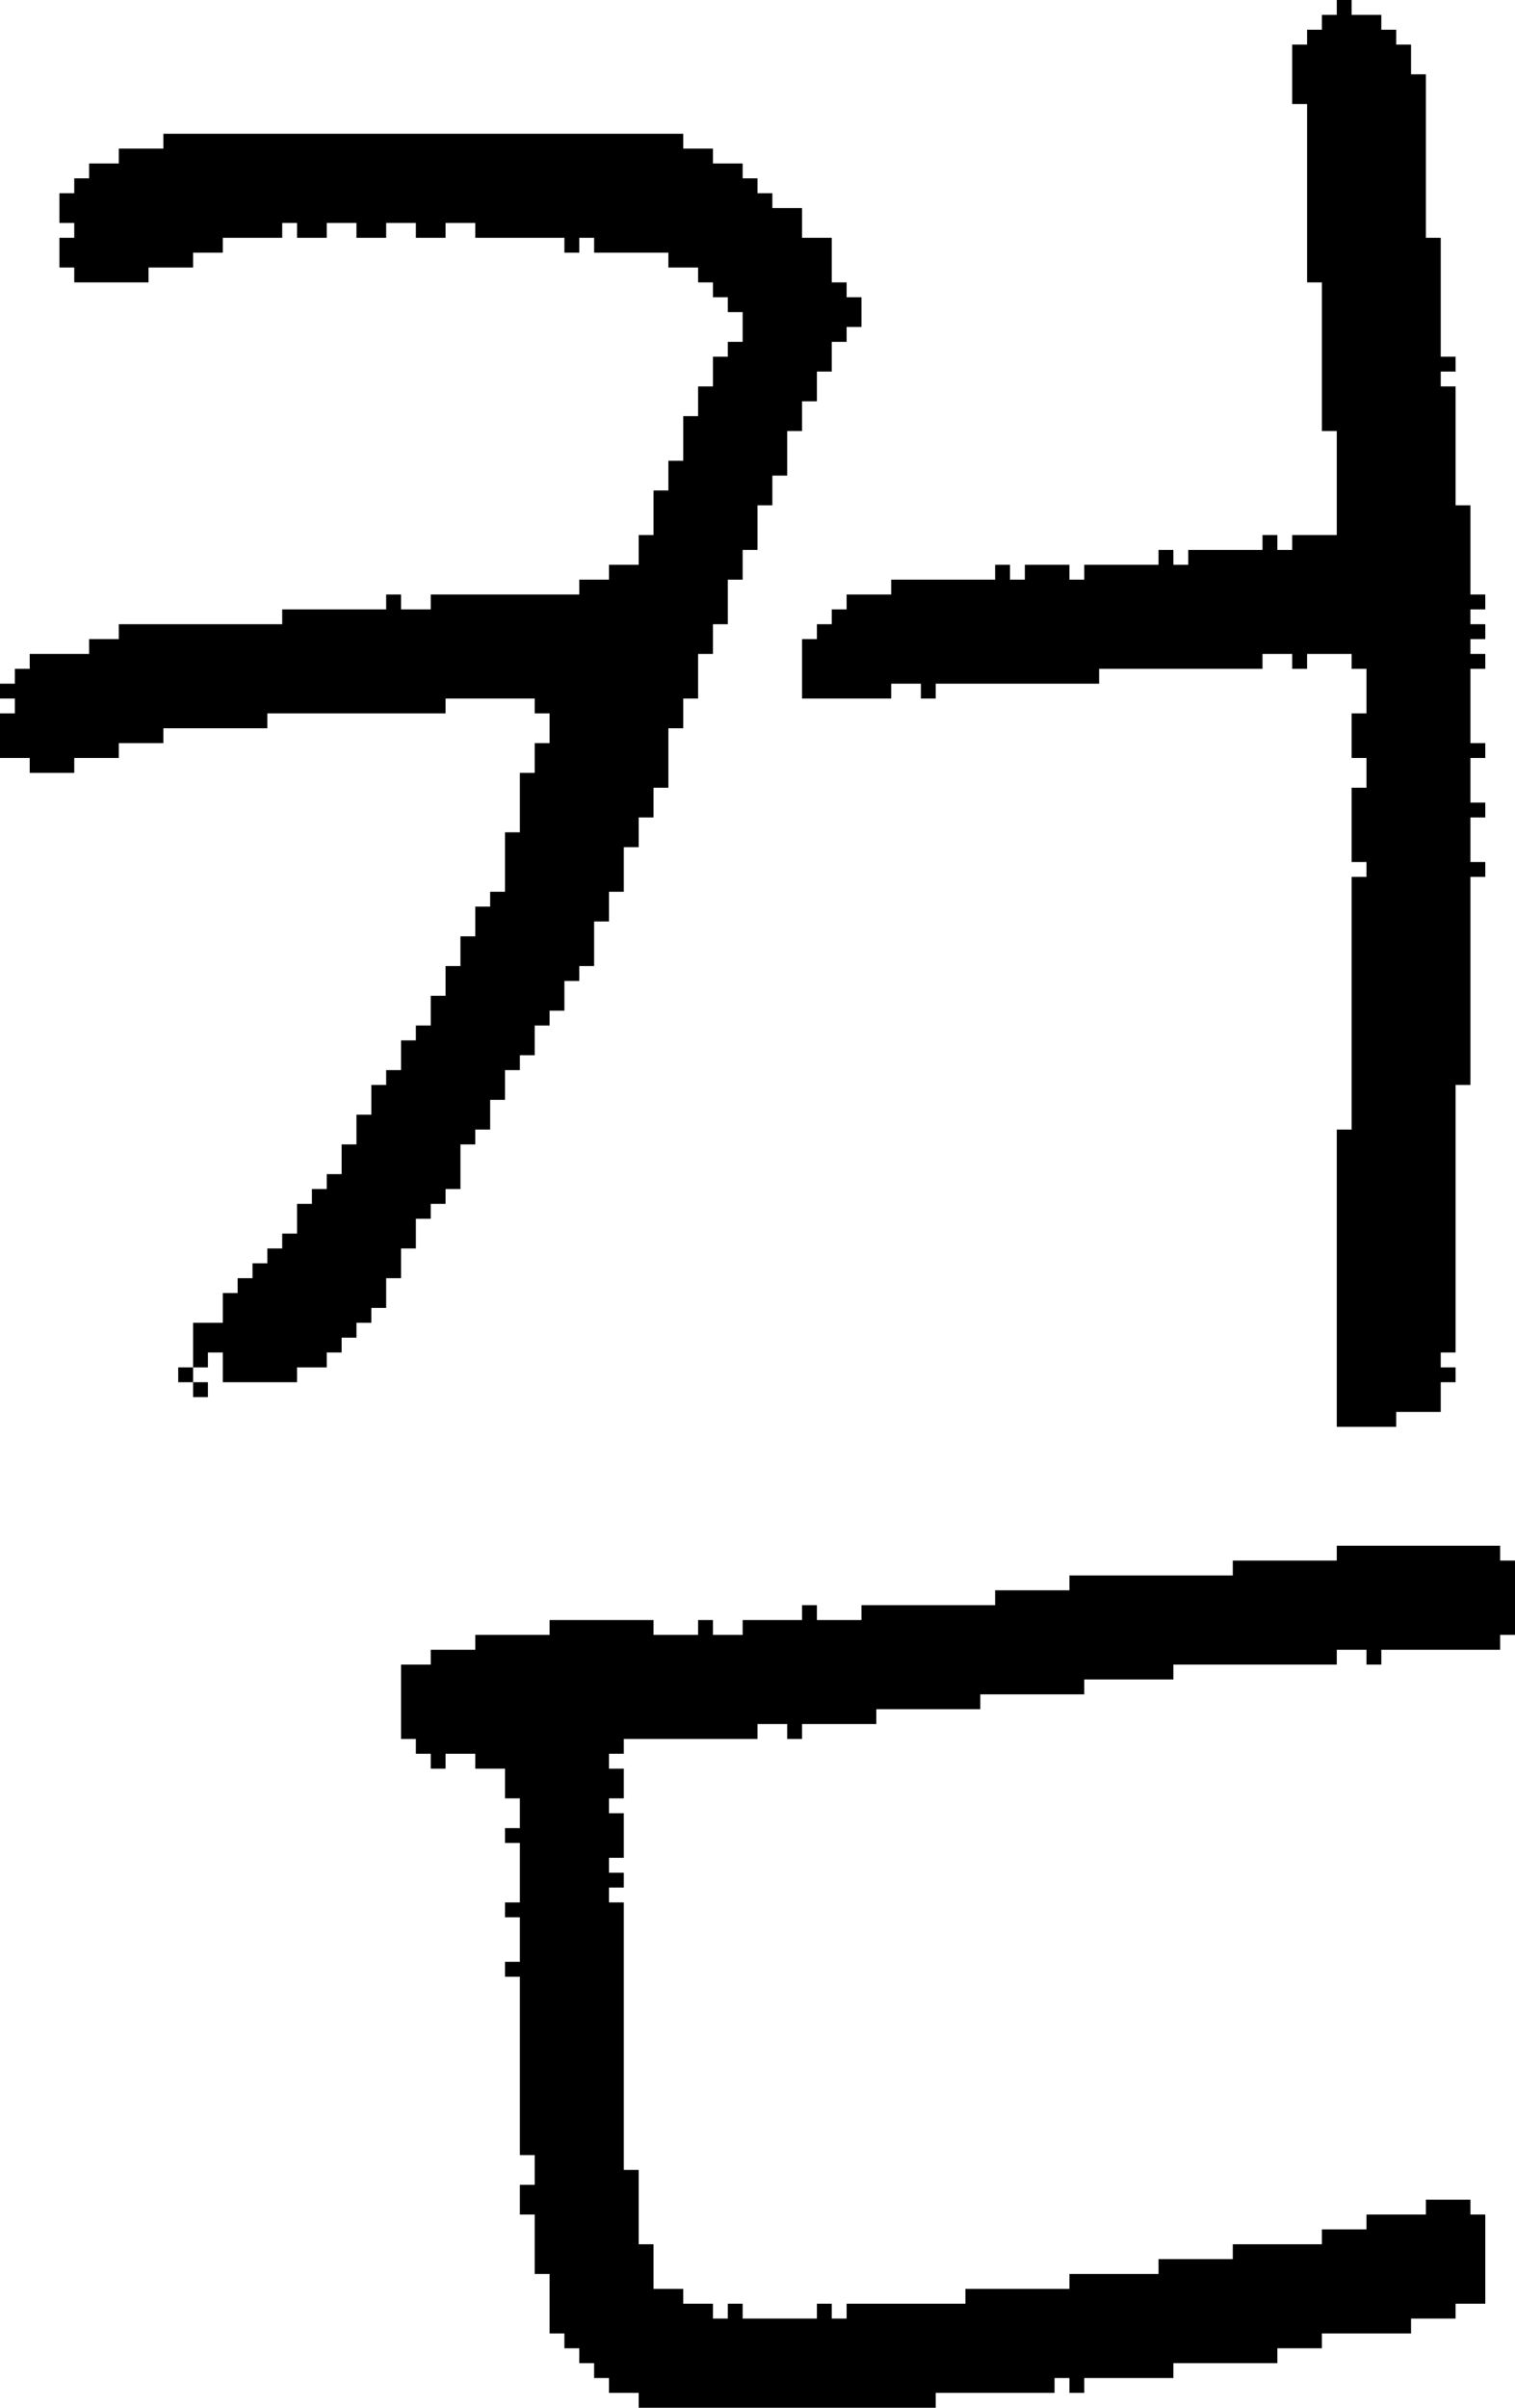 <?xml version="1.0" encoding="UTF-8" standalone="no"?>
<!DOCTYPE svg PUBLIC "-//W3C//DTD SVG 1.1//EN" 
  "http://www.w3.org/Graphics/SVG/1.1/DTD/svg11.dtd">
<svg width="102" height="162"
     xmlns="http://www.w3.org/2000/svg" version="1.1">
 <path d="  M 19,41  L 19,42  L 8,42  L 8,43  L 6,43  L 6,44  L 2,44  L 2,45  L 1,45  L 1,46  L 0,46  L 0,47  L 1,47  L 1,48  L 0,48  L 0,51  L 2,51  L 2,52  L 5,52  L 5,51  L 8,51  L 8,50  L 11,50  L 11,49  L 18,49  L 18,48  L 30,48  L 30,47  L 36,47  L 36,48  L 37,48  L 37,50  L 36,50  L 36,52  L 35,52  L 35,56  L 34,56  L 34,60  L 33,60  L 33,61  L 32,61  L 32,63  L 31,63  L 31,65  L 30,65  L 30,67  L 29,67  L 29,69  L 28,69  L 28,70  L 27,70  L 27,72  L 26,72  L 26,73  L 25,73  L 25,75  L 24,75  L 24,77  L 23,77  L 23,79  L 22,79  L 22,80  L 21,80  L 21,81  L 20,81  L 20,83  L 19,83  L 19,84  L 18,84  L 18,85  L 17,85  L 17,86  L 16,86  L 16,87  L 15,87  L 15,89  L 13,89  L 13,92  L 14,92  L 14,91  L 15,91  L 15,93  L 20,93  L 20,92  L 22,92  L 22,91  L 23,91  L 23,90  L 24,90  L 24,89  L 25,89  L 25,88  L 26,88  L 26,86  L 27,86  L 27,84  L 28,84  L 28,82  L 29,82  L 29,81  L 30,81  L 30,80  L 31,80  L 31,77  L 32,77  L 32,76  L 33,76  L 33,74  L 34,74  L 34,72  L 35,72  L 35,71  L 36,71  L 36,69  L 37,69  L 37,68  L 38,68  L 38,66  L 39,66  L 39,65  L 40,65  L 40,62  L 41,62  L 41,60  L 42,60  L 42,57  L 43,57  L 43,55  L 44,55  L 44,53  L 45,53  L 45,49  L 46,49  L 46,47  L 47,47  L 47,44  L 48,44  L 48,42  L 49,42  L 49,39  L 50,39  L 50,37  L 51,37  L 51,34  L 52,34  L 52,32  L 53,32  L 53,29  L 54,29  L 54,27  L 55,27  L 55,25  L 56,25  L 56,23  L 57,23  L 57,22  L 58,22  L 58,20  L 57,20  L 57,19  L 56,19  L 56,16  L 54,16  L 54,14  L 52,14  L 52,13  L 51,13  L 51,12  L 50,12  L 50,11  L 48,11  L 48,10  L 46,10  L 46,9  L 11,9  L 11,10  L 8,10  L 8,11  L 6,11  L 6,12  L 5,12  L 5,13  L 4,13  L 4,15  L 5,15  L 5,16  L 4,16  L 4,18  L 5,18  L 5,19  L 10,19  L 10,18  L 13,18  L 13,17  L 15,17  L 15,16  L 19,16  L 19,15  L 20,15  L 20,16  L 22,16  L 22,15  L 24,15  L 24,16  L 26,16  L 26,15  L 28,15  L 28,16  L 30,16  L 30,15  L 32,15  L 32,16  L 38,16  L 38,17  L 39,17  L 39,16  L 40,16  L 40,17  L 45,17  L 45,18  L 47,18  L 47,19  L 48,19  L 48,20  L 49,20  L 49,21  L 50,21  L 50,23  L 49,23  L 49,24  L 48,24  L 48,26  L 47,26  L 47,28  L 46,28  L 46,31  L 45,31  L 45,33  L 44,33  L 44,36  L 43,36  L 43,38  L 41,38  L 41,39  L 39,39  L 39,40  L 29,40  L 29,41  L 27,41  L 27,40  L 26,40  L 26,41  Z  " style="fill:rgb(0, 0, 0); fill-opacity:1.000; stroke:none;" />
 <path d="  M 12,92  L 12,93  L 13,93  L 13,92  Z  " style="fill:rgb(0, 0, 0); fill-opacity:1.000; stroke:none;" />
 <path d="  M 14,94  L 14,93  L 13,93  L 13,94  Z  " style="fill:rgb(0, 0, 0); fill-opacity:1.000; stroke:none;" />
 <path d="  M 59,116  L 59,115  L 66,115  L 66,114  L 73,114  L 73,113  L 79,113  L 79,112  L 90,112  L 90,111  L 92,111  L 92,112  L 93,112  L 93,111  L 101,111  L 101,110  L 102,110  L 102,105  L 101,105  L 101,104  L 90,104  L 90,105  L 83,105  L 83,106  L 72,106  L 72,107  L 67,107  L 67,108  L 58,108  L 58,109  L 55,109  L 55,108  L 54,108  L 54,109  L 50,109  L 50,110  L 48,110  L 48,109  L 47,109  L 47,110  L 44,110  L 44,109  L 37,109  L 37,110  L 32,110  L 32,111  L 29,111  L 29,112  L 27,112  L 27,117  L 28,117  L 28,118  L 29,118  L 29,119  L 30,119  L 30,118  L 32,118  L 32,119  L 34,119  L 34,121  L 35,121  L 35,123  L 34,123  L 34,124  L 35,124  L 35,128  L 34,128  L 34,129  L 35,129  L 35,132  L 34,132  L 34,133  L 35,133  L 35,145  L 36,145  L 36,147  L 35,147  L 35,149  L 36,149  L 36,153  L 37,153  L 37,157  L 38,157  L 38,158  L 39,158  L 39,159  L 40,159  L 40,160  L 41,160  L 41,161  L 43,161  L 43,162  L 63,162  L 63,161  L 71,161  L 71,160  L 72,160  L 72,161  L 73,161  L 73,160  L 79,160  L 79,159  L 86,159  L 86,158  L 89,158  L 89,157  L 95,157  L 95,156  L 98,156  L 98,155  L 100,155  L 100,149  L 99,149  L 99,148  L 96,148  L 96,149  L 92,149  L 92,150  L 89,150  L 89,151  L 83,151  L 83,152  L 78,152  L 78,153  L 72,153  L 72,154  L 65,154  L 65,155  L 57,155  L 57,156  L 56,156  L 56,155  L 55,155  L 55,156  L 50,156  L 50,155  L 49,155  L 49,156  L 48,156  L 48,155  L 46,155  L 46,154  L 44,154  L 44,151  L 43,151  L 43,146  L 42,146  L 42,128  L 41,128  L 41,127  L 42,127  L 42,126  L 41,126  L 41,125  L 42,125  L 42,122  L 41,122  L 41,121  L 42,121  L 42,119  L 41,119  L 41,118  L 42,118  L 42,117  L 51,117  L 51,116  L 53,116  L 53,117  L 54,117  L 54,116  Z  " style="fill:rgb(0, 0, 0); fill-opacity:1.000; stroke:none;" />
 <path d="  M 99,51  L 100,51  L 100,50  L 99,50  L 99,45  L 100,45  L 100,44  L 99,44  L 99,43  L 100,43  L 100,42  L 99,42  L 99,41  L 100,41  L 100,40  L 99,40  L 99,34  L 98,34  L 98,26  L 97,26  L 97,25  L 98,25  L 98,24  L 97,24  L 97,16  L 96,16  L 96,5  L 95,5  L 95,3  L 94,3  L 94,2  L 93,2  L 93,1  L 91,1  L 91,0  L 90,0  L 90,1  L 89,1  L 89,2  L 88,2  L 88,3  L 87,3  L 87,7  L 88,7  L 88,19  L 89,19  L 89,29  L 90,29  L 90,36  L 87,36  L 87,37  L 86,37  L 86,36  L 85,36  L 85,37  L 80,37  L 80,38  L 79,38  L 79,37  L 78,37  L 78,38  L 73,38  L 73,39  L 72,39  L 72,38  L 69,38  L 69,39  L 68,39  L 68,38  L 67,38  L 67,39  L 60,39  L 60,40  L 57,40  L 57,41  L 56,41  L 56,42  L 55,42  L 55,43  L 54,43  L 54,47  L 60,47  L 60,46  L 62,46  L 62,47  L 63,47  L 63,46  L 74,46  L 74,45  L 85,45  L 85,44  L 87,44  L 87,45  L 88,45  L 88,44  L 91,44  L 91,45  L 92,45  L 92,48  L 91,48  L 91,51  L 92,51  L 92,53  L 91,53  L 91,58  L 92,58  L 92,59  L 91,59  L 91,76  L 90,76  L 90,96  L 94,96  L 94,95  L 97,95  L 97,93  L 98,93  L 98,92  L 97,92  L 97,91  L 98,91  L 98,73  L 99,73  L 99,59  L 100,59  L 100,58  L 99,58  L 99,55  L 100,55  L 100,54  L 99,54  Z  " style="fill:rgb(0, 0, 0); fill-opacity:1.000; stroke:none;" />
</svg>
